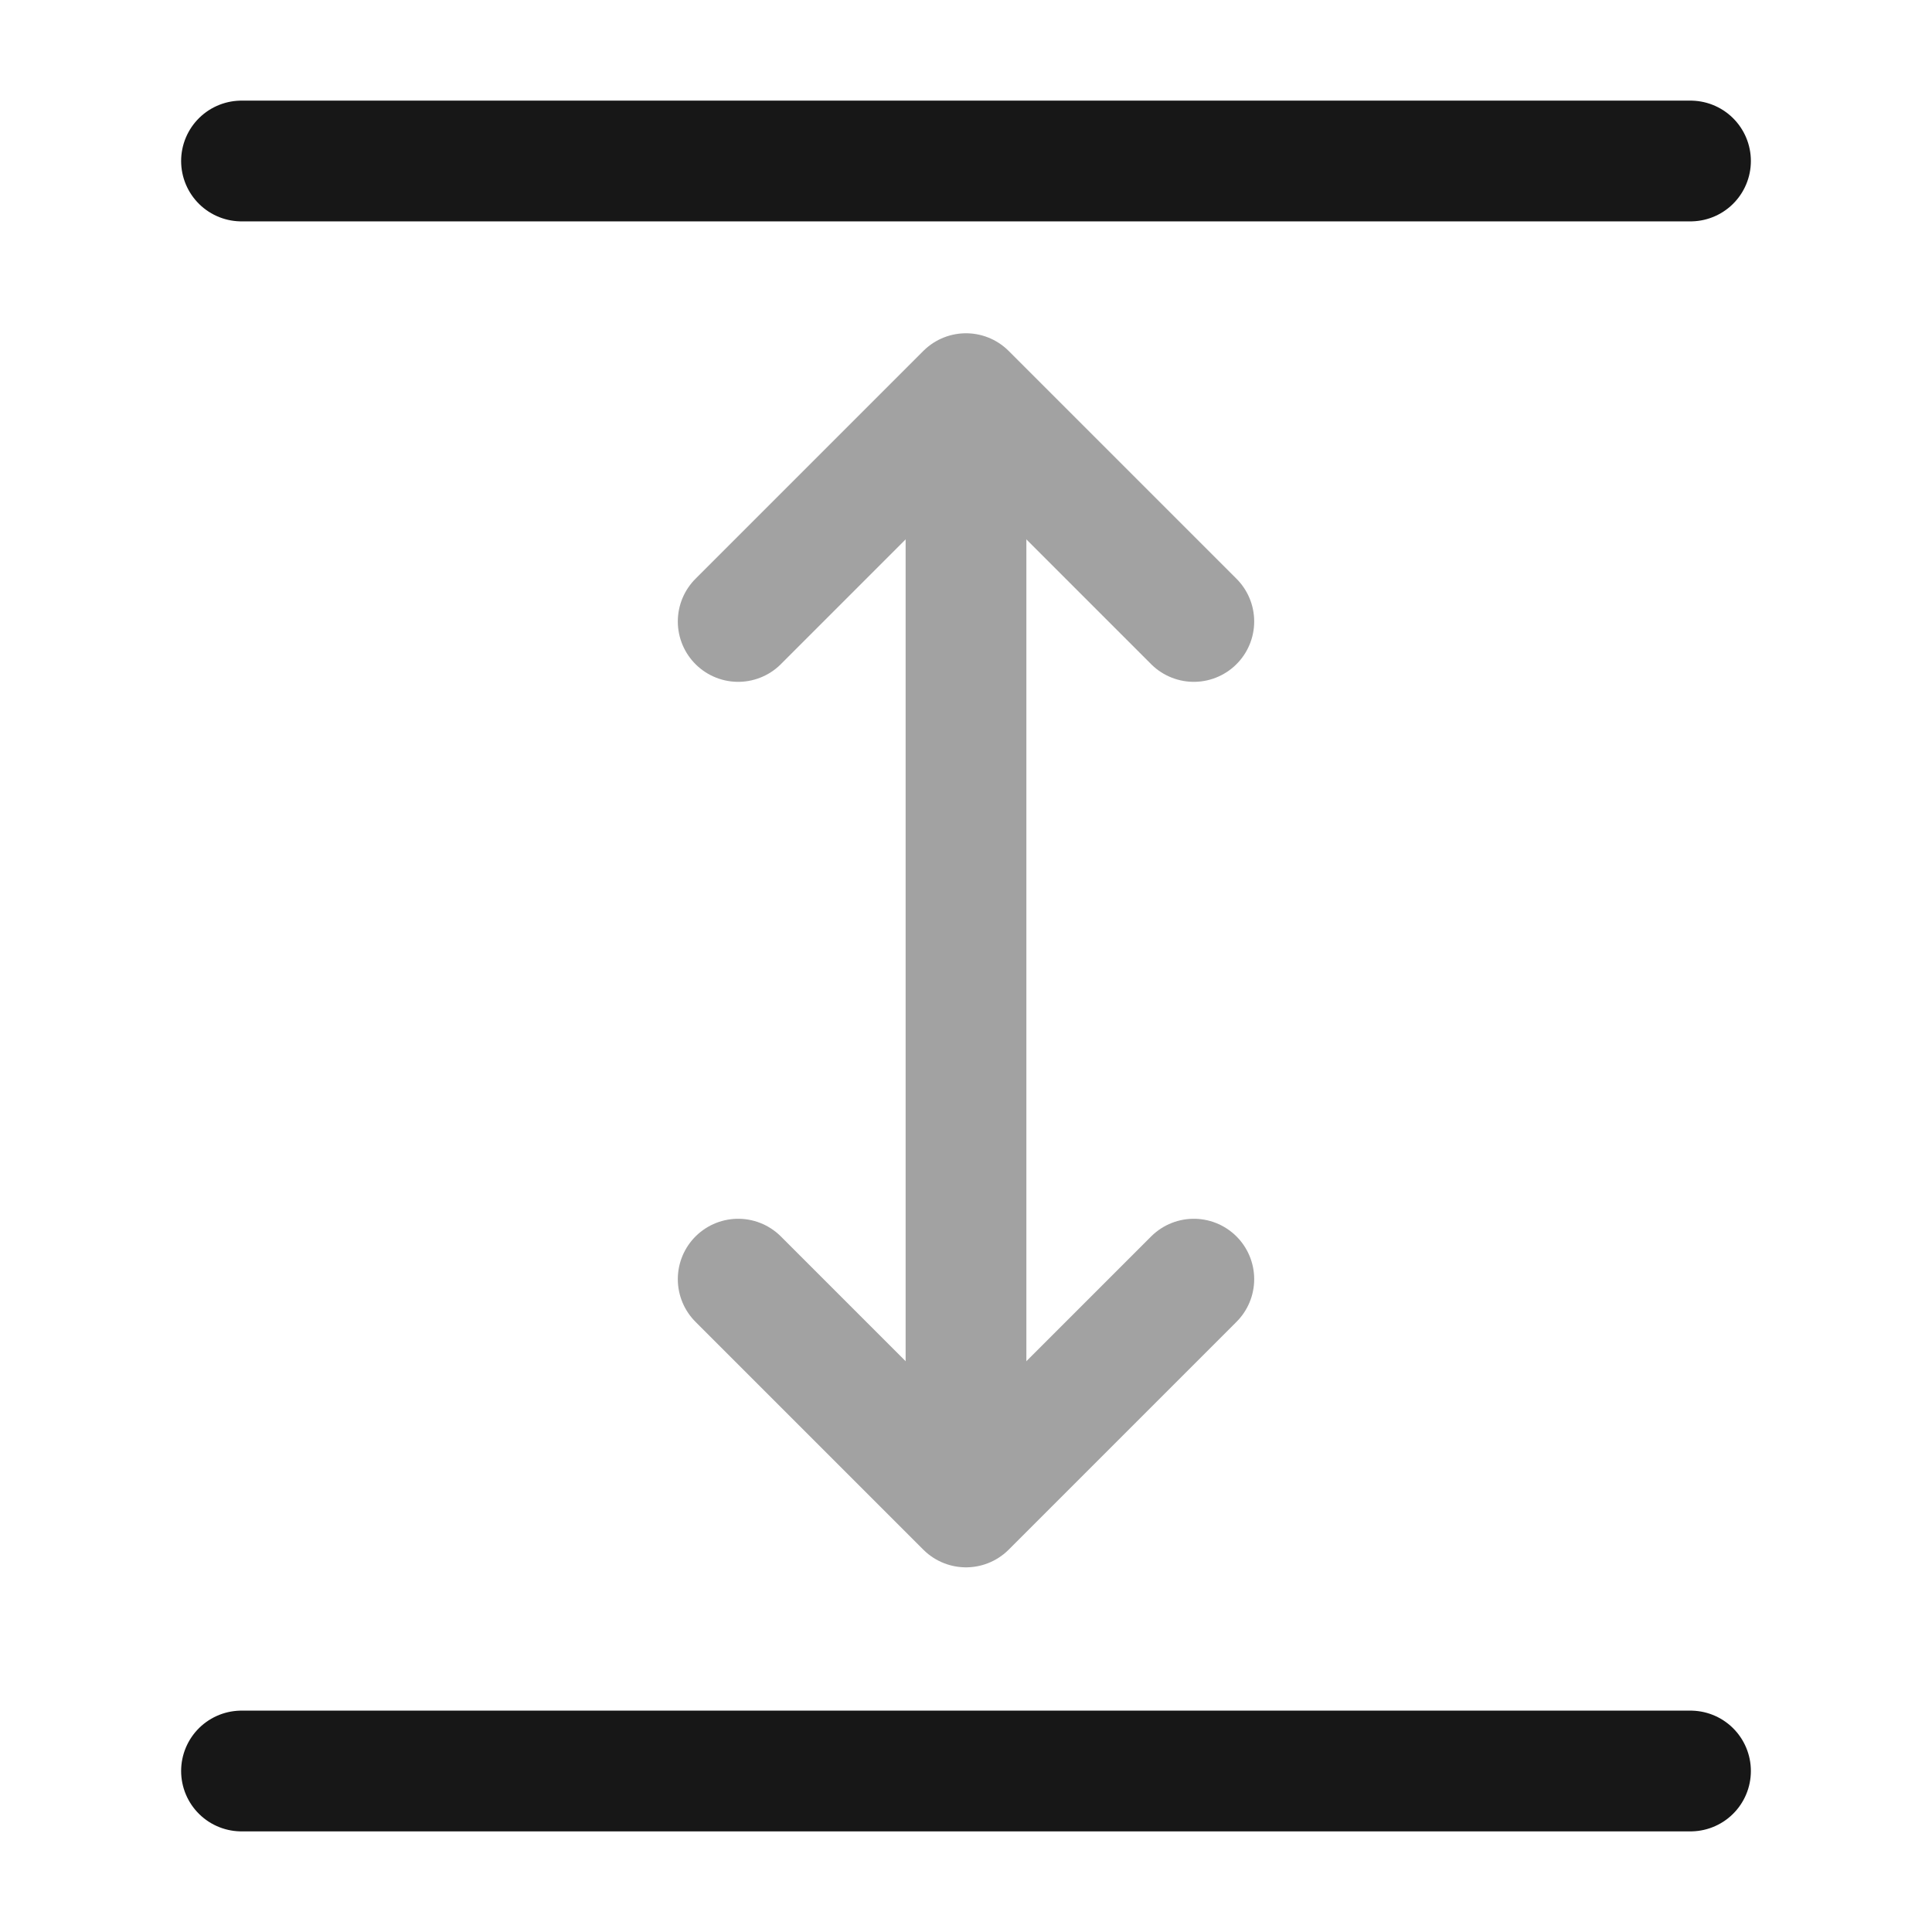 <svg width="24" height="24" viewBox="0 0 24 24" fill="none" xmlns="http://www.w3.org/2000/svg">
<path d="M3 22H21" stroke="#171717" stroke-width="1.5" stroke-linecap="round" stroke-linejoin="round"/>
<path d="M3 2H21" stroke="#171717" stroke-width="1.5" stroke-linecap="round" stroke-linejoin="round"/>
<g opacity="0.4">
<path d="M12 6V18" stroke="#171717" stroke-width="1.5" stroke-linecap="round" stroke-linejoin="round"/>
<path d="M14.83 7.72L12 4.89L9.17 7.72" stroke="#171717" stroke-width="1.5" stroke-linecap="round" stroke-linejoin="round"/>
<path d="M14.83 15.89L12 18.72L9.17 15.89" stroke="#171717" stroke-width="1.5" stroke-linecap="round" stroke-linejoin="round"/>
</g>
</svg>
